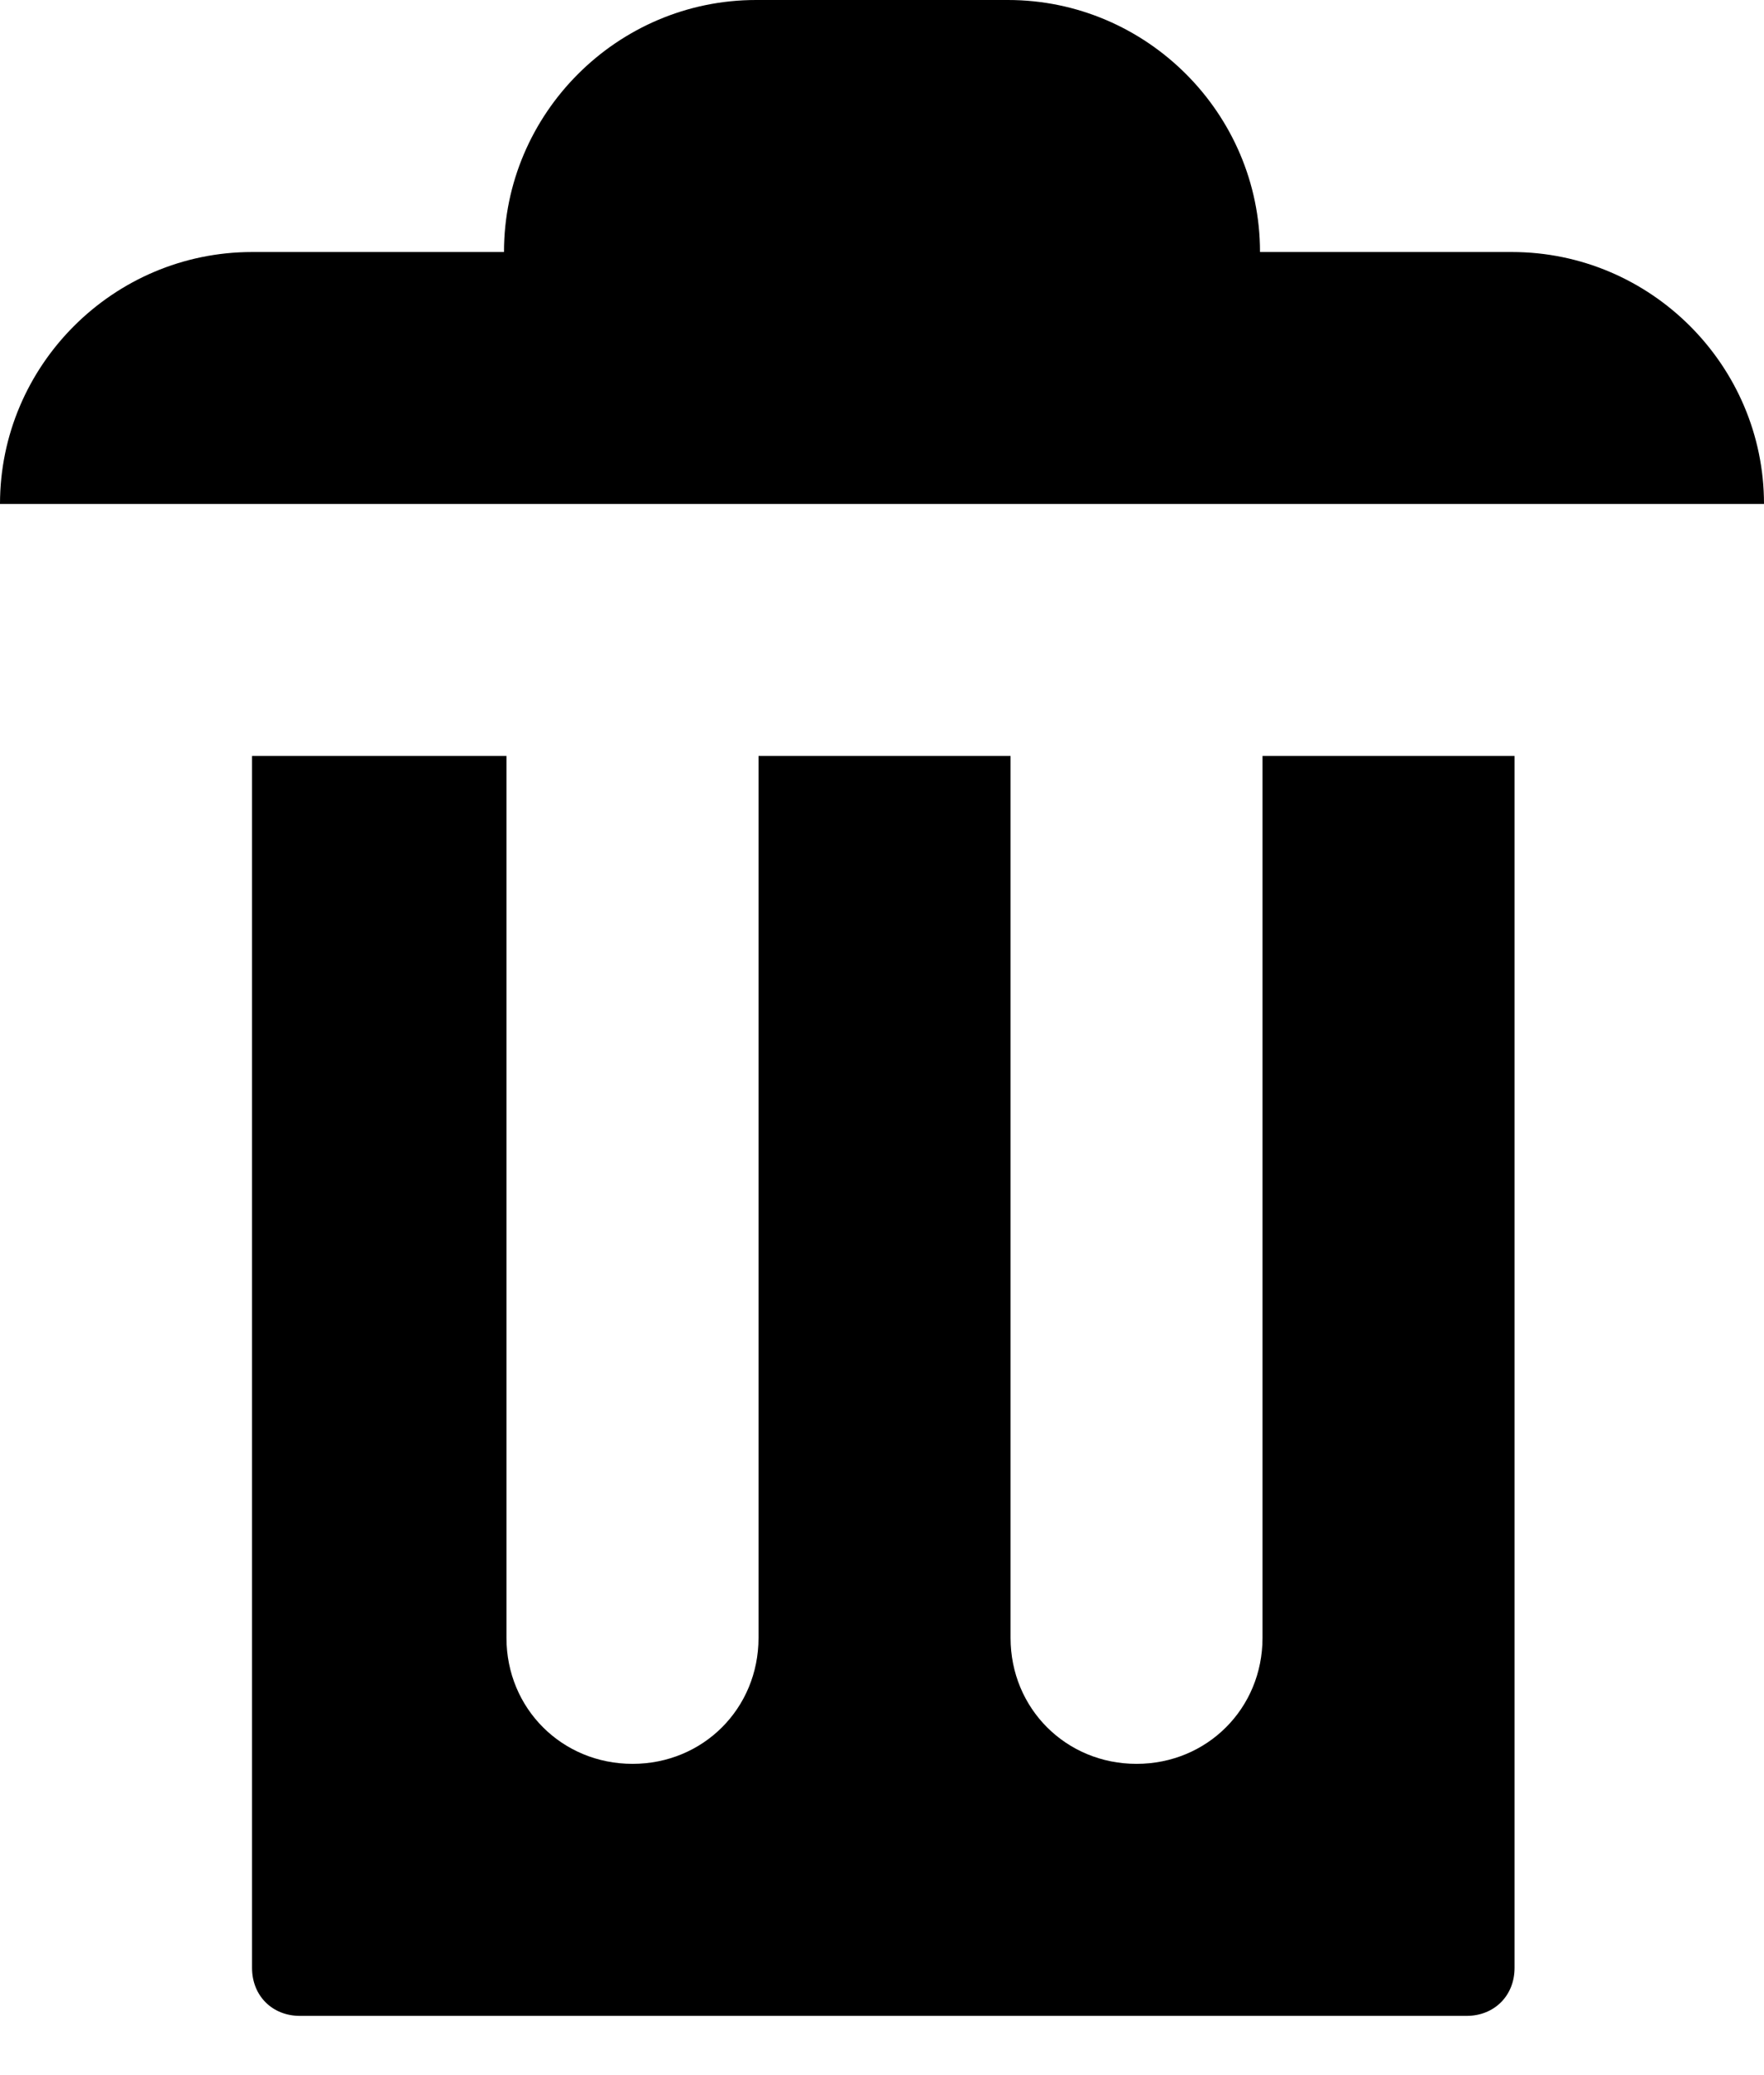 <svg width="17" height="20" viewBox="0 0 17 20" fill="none" xmlns="http://www.w3.org/2000/svg">
<path d="M7.286 0C5.95 0 4.857 1.093 4.857 2.429H2.429C1.093 2.429 0 3.521 0 4.857H17C17 3.521 15.907 2.429 14.571 2.429H12.143C12.143 1.093 11.05 0 9.714 0H7.286ZM2.429 7.286V18.967C2.429 19.234 2.623 19.429 2.89 19.429H14.134C14.401 19.429 14.596 19.234 14.596 18.967V7.286H12.167V15.786C12.167 16.466 11.633 17 10.953 17C10.273 17 9.739 16.466 9.739 15.786V7.286H7.31V15.786C7.31 16.466 6.776 17 6.096 17C5.416 17 4.881 16.466 4.881 15.786V7.286H2.453H2.429Z" fill="black"/>
</svg>
